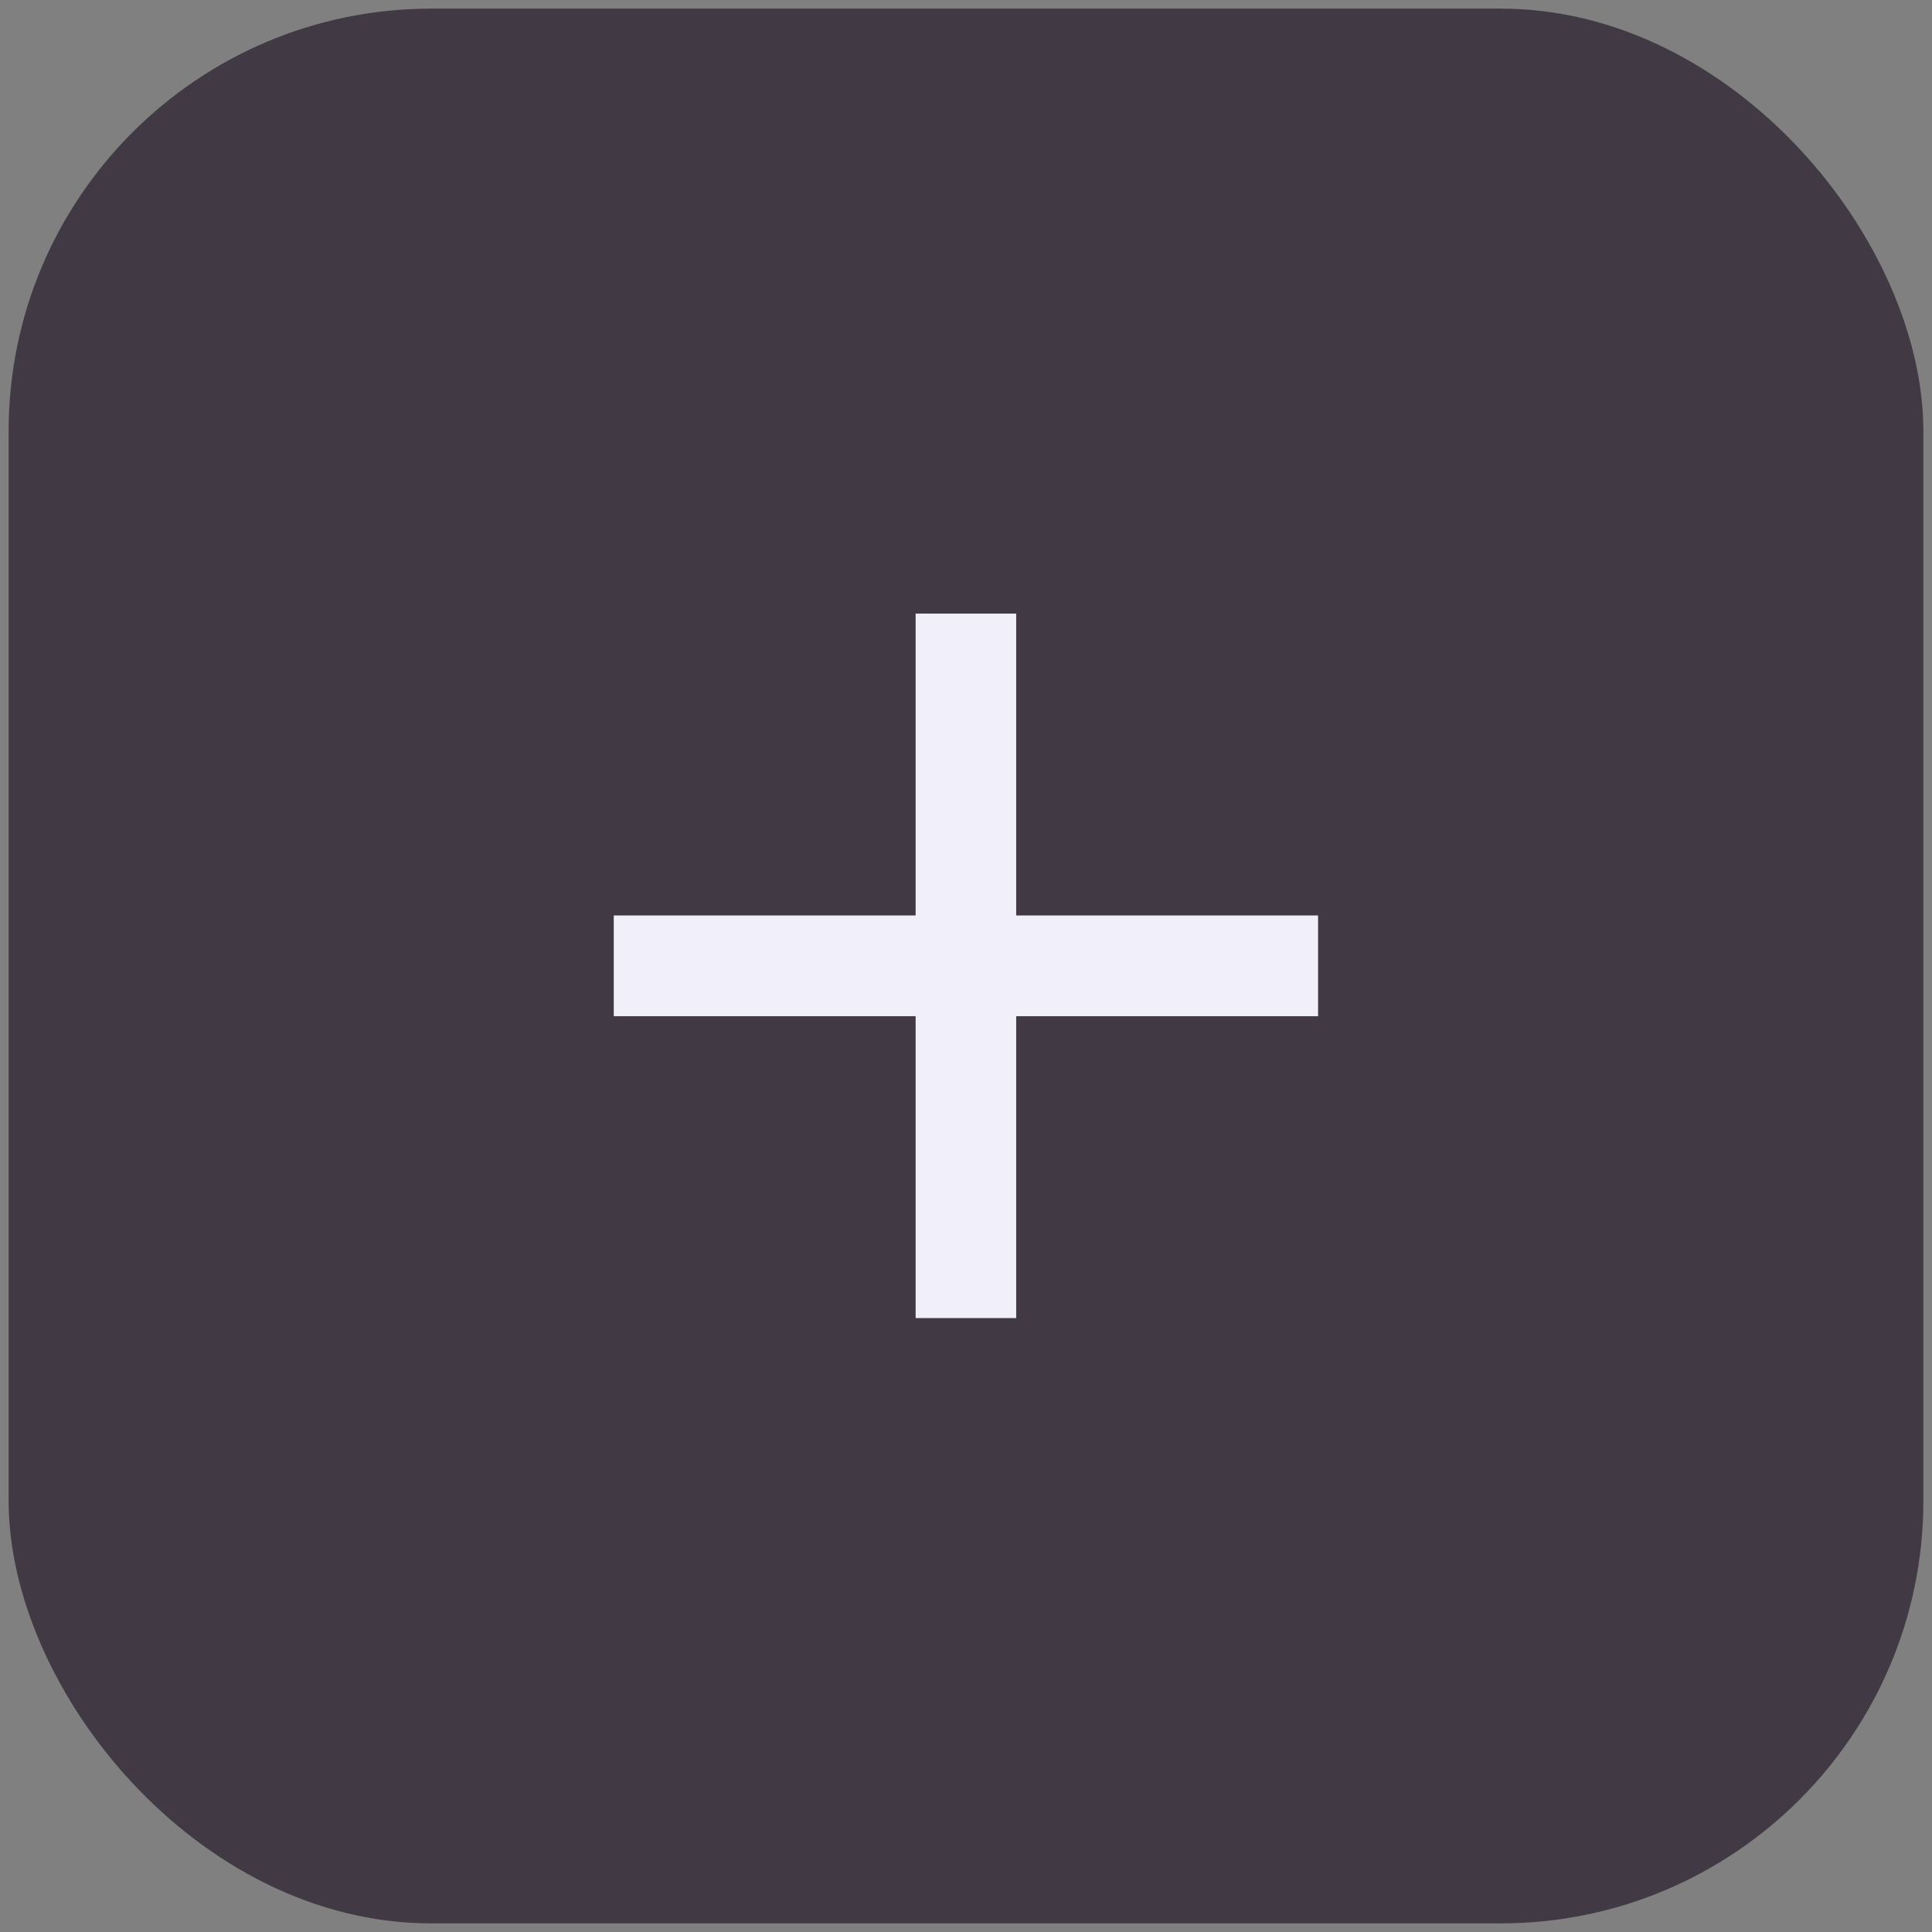 <svg width="112" height="112" viewBox="0 0 112 112" fill="none" xmlns="http://www.w3.org/2000/svg" xmlns:xlink="http://www.w3.org/1999/xlink">
	<rect x="0" y="0" width="112" height="112" fill="#808080" stroke="none"/>
	<desc>
			Created with Pixso.
	</desc>
	<defs>
		<clipPath id="clip2680_27">
			<rect id="ic:baseline-plus" rx="0" width="69" height="69" transform="translate(21.5 21.5)" fill="white" fill-opacity="0"/>
		</clipPath>
	</defs>
	<rect id="Frame 1640" rx="24.5" width="111" height="111" transform="translate(0.5 0.5)" fill="#413943" fill-opacity="1"/>
	<rect id="ic:baseline-plus" rx="0" width="69" height="69" transform="translate(21.5 21.5)" fill="#FFFFFF" fill-opacity="0"/>
	<g clip-path="url(#clip2680_27)">
		<path id="Vector" d="M76.41 58.91L58.91 58.91L58.91 76.41L53.08 76.41L53.08 58.91L35.58 58.91L35.58 53.07L53.08 53.07L53.08 35.57L58.91 35.57L58.91 53.07L76.41 53.07L76.41 58.91Z" fill="#F1EFFA" fill-opacity="1" fill-rule="nonzero"/>
	</g>
</svg>
